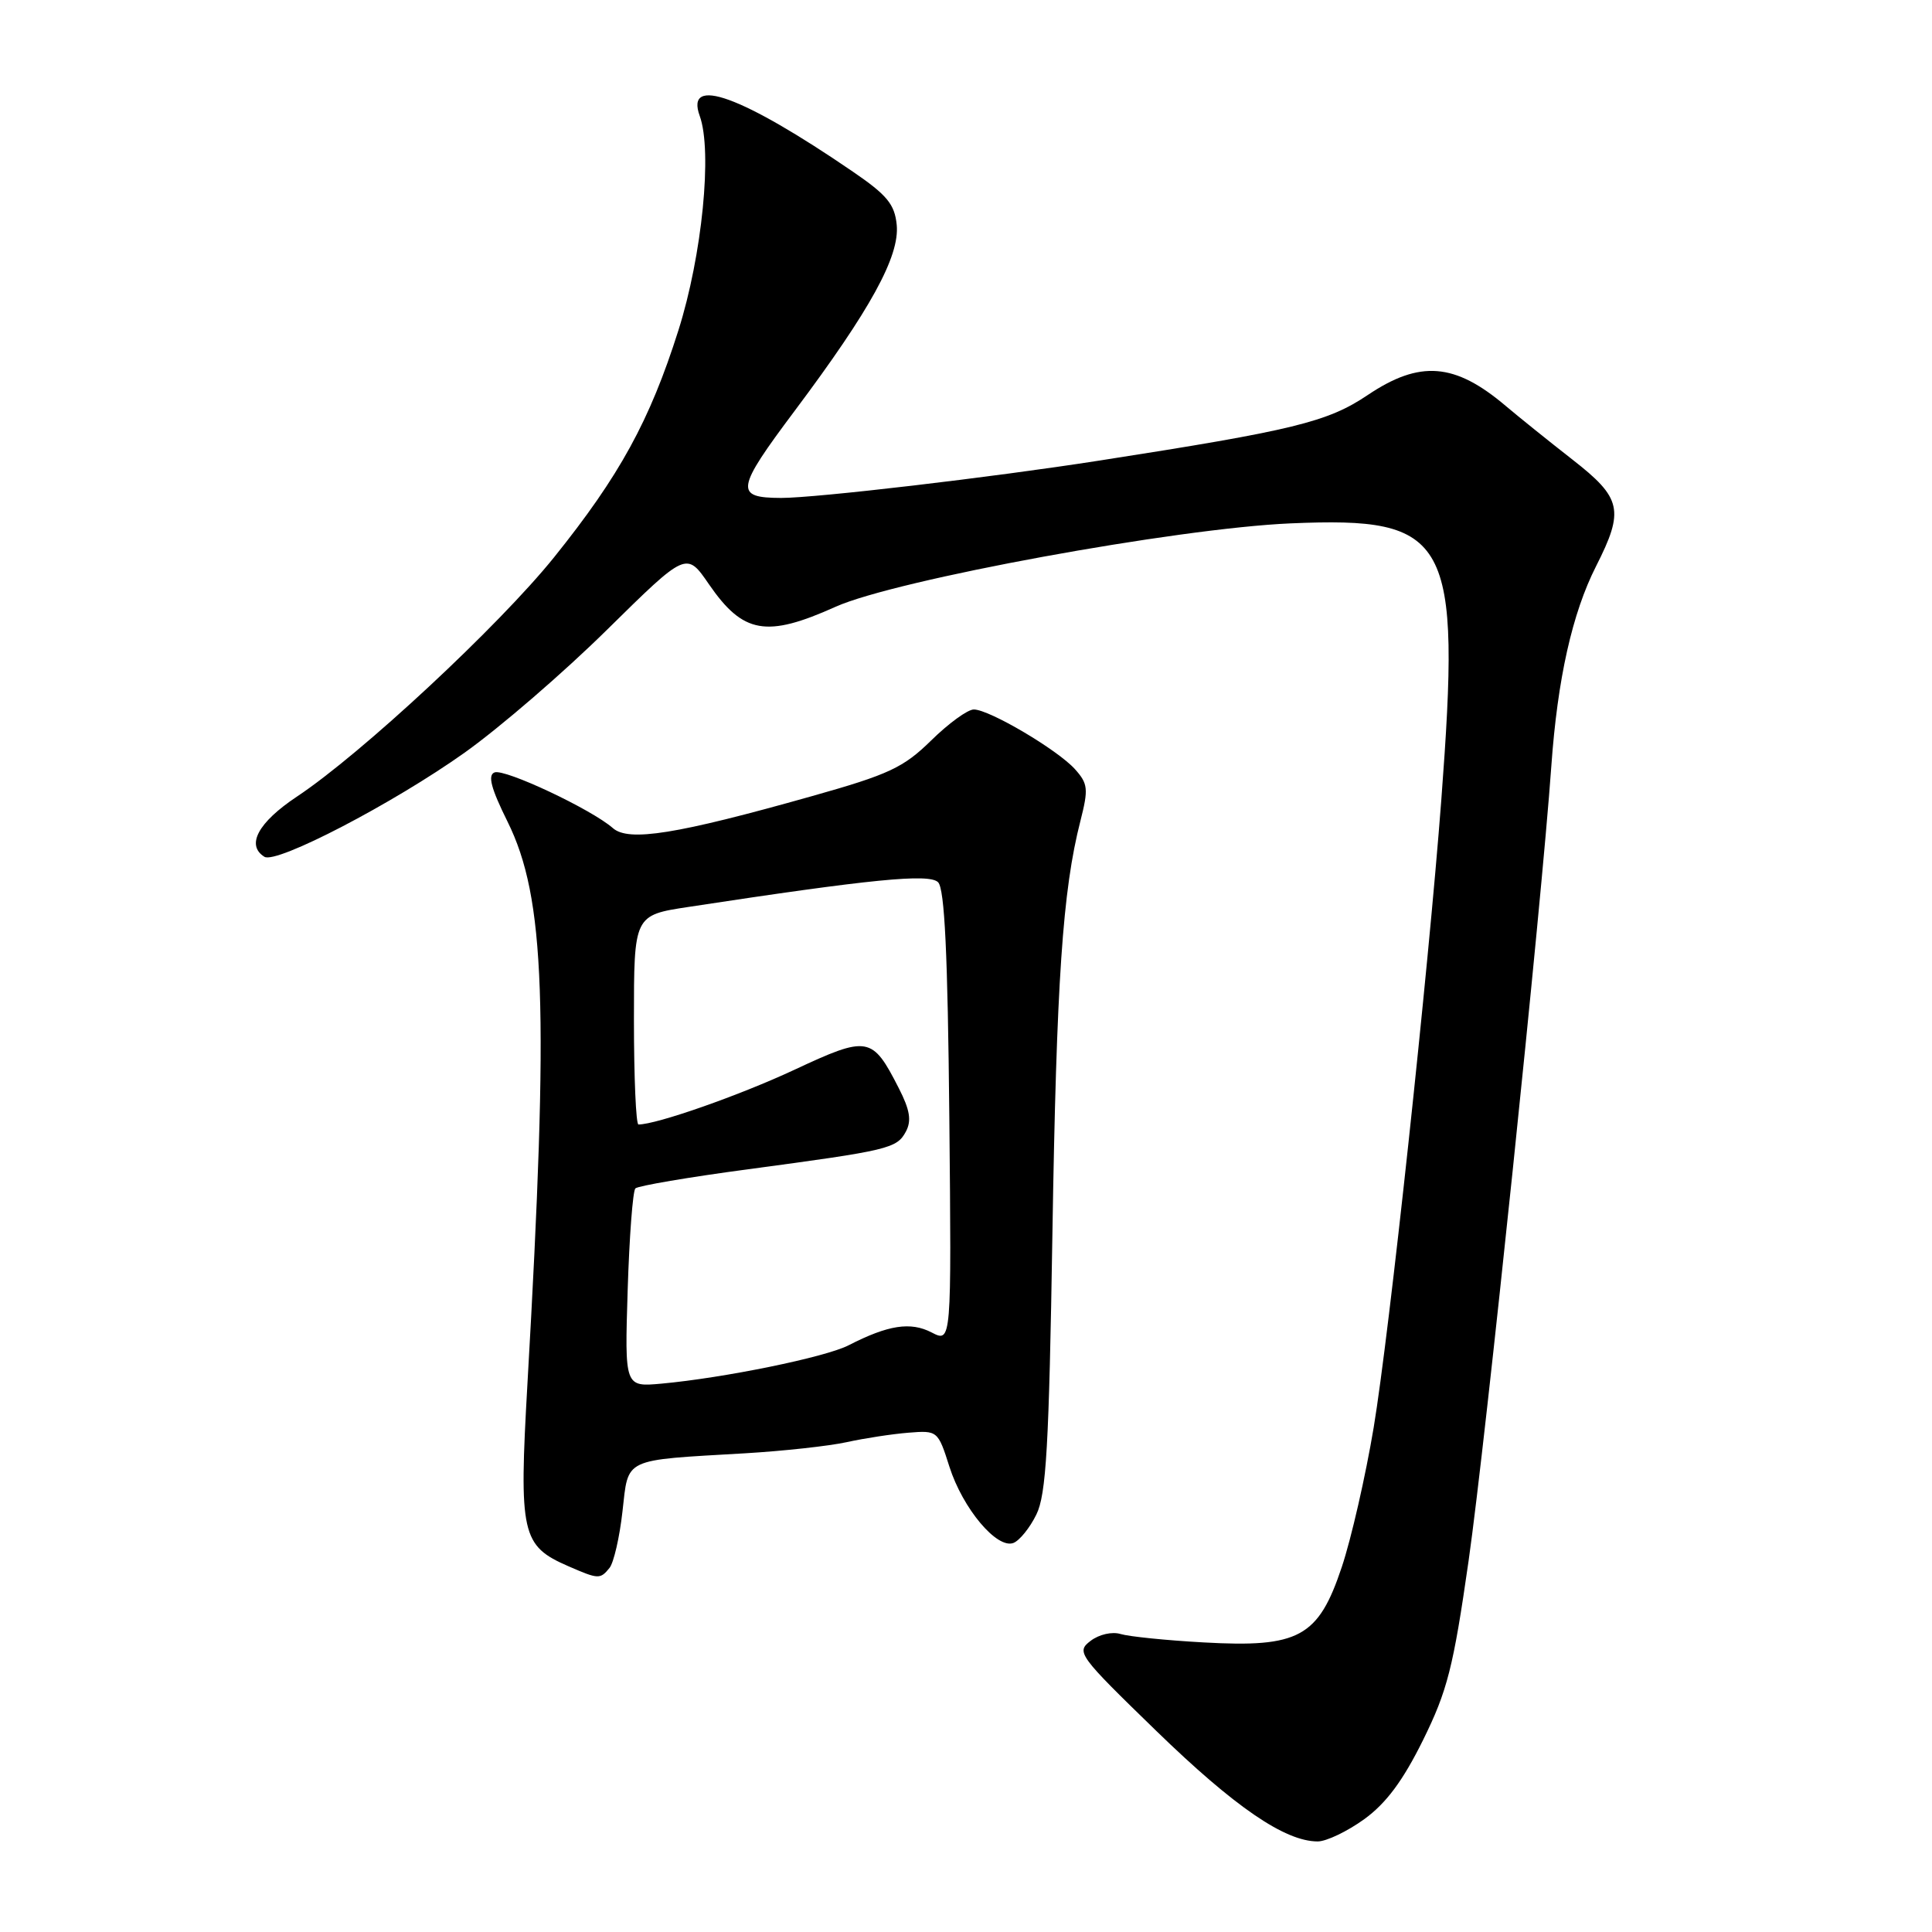 <?xml version="1.0" encoding="UTF-8" standalone="no"?>
<!DOCTYPE svg PUBLIC "-//W3C//DTD SVG 1.1//EN" "http://www.w3.org/Graphics/SVG/1.1/DTD/svg11.dtd" >
<svg xmlns="http://www.w3.org/2000/svg" xmlns:xlink="http://www.w3.org/1999/xlink" version="1.1" viewBox="0 0 256 256">
 <g >
 <path fill="currentColor"
d=" M 180.77 241.05 C 183.67 238.95 185.90 235.95 188.55 230.59 C 191.78 224.05 192.57 220.97 194.60 206.79 C 196.85 191.02 204.27 119.81 205.56 101.50 C 206.38 89.97 208.32 81.27 211.49 75.02 C 215.25 67.60 214.90 66.00 208.36 60.90 C 205.26 58.48 201.28 55.28 199.52 53.79 C 192.76 48.06 188.14 47.70 181.22 52.35 C 175.91 55.92 171.43 57.02 145.60 61.04 C 131.30 63.27 108.15 65.98 103.50 65.98 C 97.31 65.96 97.48 64.87 105.32 54.41 C 115.35 41.01 119.22 33.97 118.82 29.80 C 118.55 27.07 117.55 25.85 113.00 22.74 C 98.31 12.69 90.74 9.94 92.72 15.37 C 94.41 20.03 93.04 33.84 89.89 43.78 C 86.10 55.75 82.10 63.04 73.42 73.84 C 66.14 82.89 47.86 99.91 39.32 105.57 C 34.20 108.98 32.57 112.00 35.04 113.53 C 36.63 114.51 52.10 106.46 61.58 99.72 C 66.23 96.41 74.74 89.07 80.49 83.39 C 90.96 73.08 90.96 73.08 93.94 77.42 C 98.46 83.98 101.54 84.53 110.72 80.40 C 118.69 76.82 155.92 70.00 171.00 69.35 C 192.12 68.45 193.61 71.17 190.98 106.00 C 189.27 128.59 184.08 176.79 182.02 189.15 C 180.95 195.56 179.05 203.89 177.79 207.65 C 174.69 216.94 172.12 218.34 159.50 217.63 C 154.55 217.36 149.60 216.85 148.50 216.52 C 147.37 216.17 145.63 216.56 144.50 217.43 C 142.57 218.90 142.90 219.34 153.21 229.35 C 163.59 239.43 170.26 244.00 174.60 244.00 C 175.75 244.00 178.53 242.67 180.77 241.05 Z  M 80.77 207.75 C 81.32 207.06 82.10 203.70 82.48 200.28 C 83.30 193.09 82.40 193.52 98.71 192.57 C 103.77 192.27 109.84 191.61 112.21 191.09 C 114.57 190.57 118.25 190.01 120.38 189.84 C 124.22 189.53 124.29 189.58 125.80 194.34 C 127.57 199.89 132.10 205.28 134.28 204.45 C 135.09 204.14 136.46 202.45 137.32 200.69 C 138.63 198.05 139.00 191.64 139.45 163.50 C 139.99 129.92 140.80 118.00 143.16 108.78 C 144.24 104.53 144.17 103.85 142.43 101.91 C 140.12 99.35 131.10 94.02 129.04 94.01 C 128.23 94.00 125.69 95.85 123.39 98.11 C 119.71 101.72 117.79 102.62 107.56 105.50 C 89.66 110.55 83.30 111.57 81.21 109.73 C 78.38 107.24 66.88 101.83 65.53 102.35 C 64.60 102.71 65.07 104.47 67.25 108.87 C 72.25 118.96 72.76 133.30 69.89 183.33 C 68.75 203.30 69.09 204.83 75.33 207.54 C 79.30 209.27 79.53 209.28 80.77 207.75 Z  M 83.17 170.94 C 83.39 163.87 83.85 157.82 84.19 157.47 C 84.54 157.13 91.27 155.98 99.16 154.93 C 117.80 152.43 118.83 152.19 120.04 149.93 C 120.80 148.50 120.57 147.07 119.10 144.20 C 115.57 137.28 115.03 137.19 105.22 141.77 C 97.98 145.15 87.00 149.00 84.60 149.00 C 84.27 149.00 84.00 142.76 84.00 135.14 C 84.00 121.27 84.00 121.27 91.25 120.17 C 115.46 116.48 123.12 115.72 124.30 116.90 C 125.17 117.76 125.58 126.43 125.79 148.01 C 126.08 177.92 126.08 177.92 123.45 176.56 C 120.65 175.11 117.70 175.56 112.44 178.26 C 109.36 179.84 95.95 182.58 87.64 183.34 C 82.77 183.78 82.77 183.78 83.17 170.94 Z "/>
</g>
</svg>